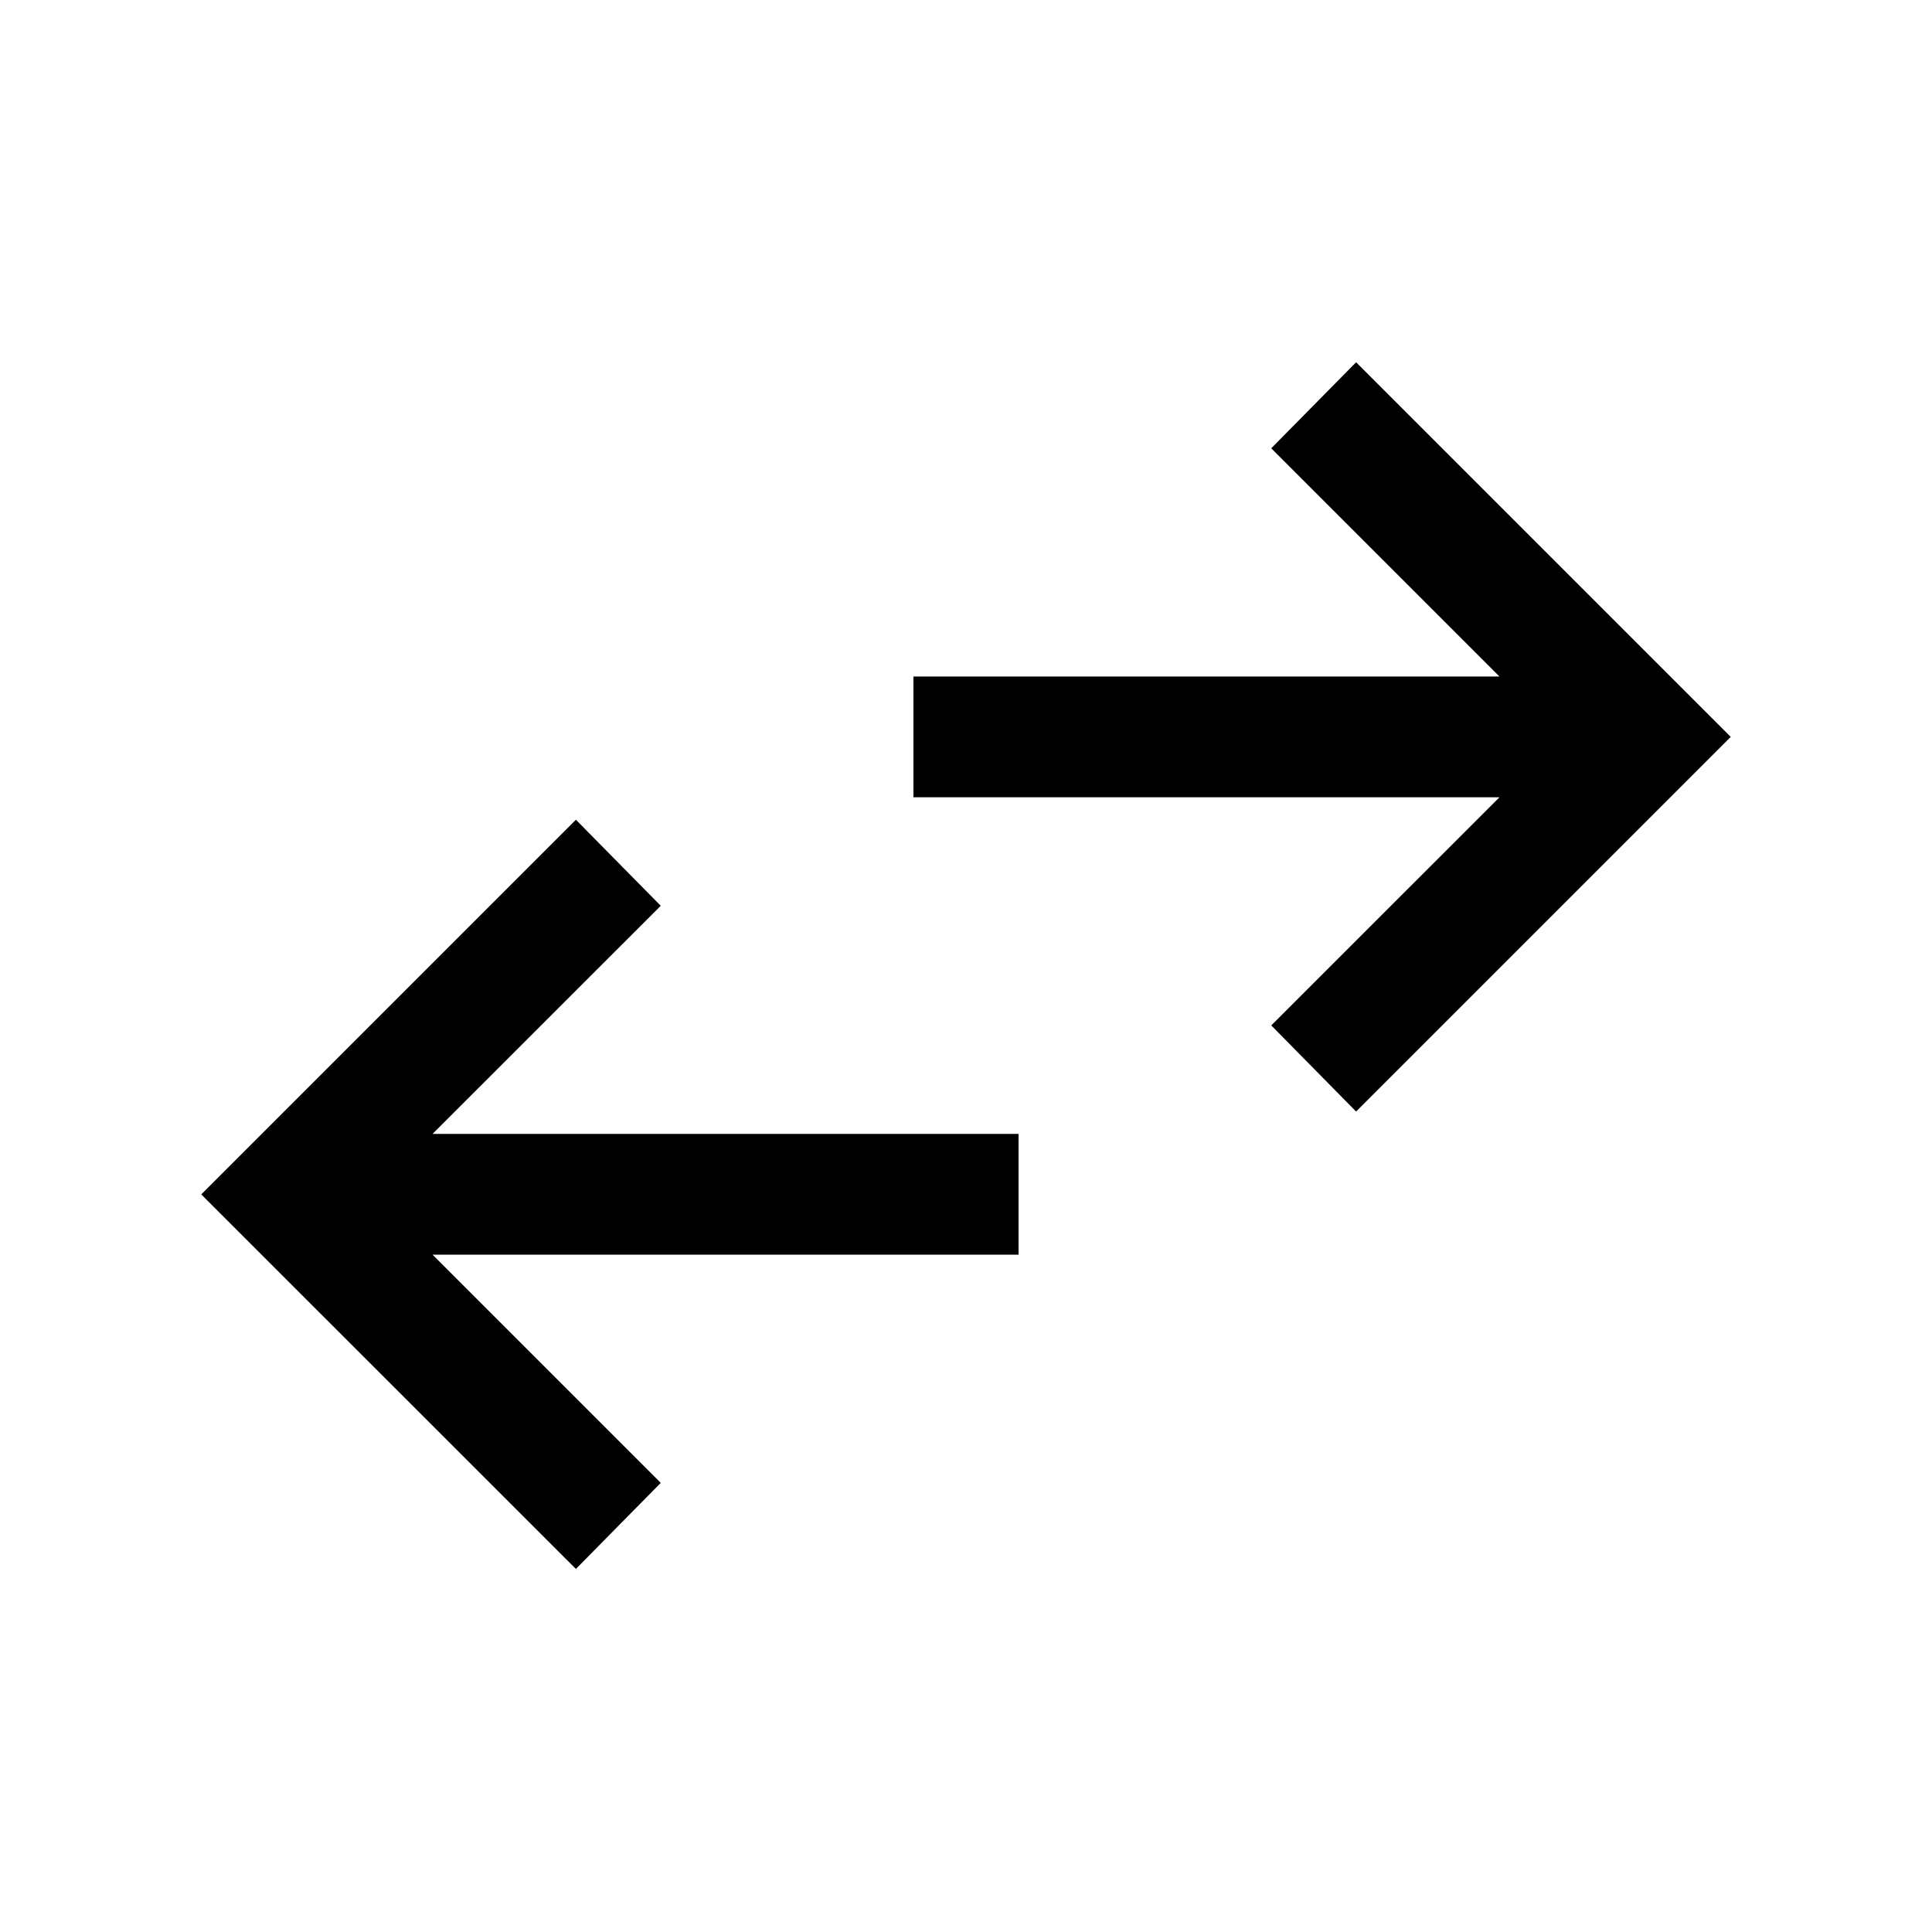 <svg xmlns="http://www.w3.org/2000/svg" width="24" height="24" viewBox="0 0 24 24" fill='currentColor'><path d="M7.154 19.49 2.5 14.837l4.654-4.654 1.054 1.069-2.835 2.834h7.28v1.5h-7.28l2.835 2.835zm9.692-5.682-1.054-1.07 2.835-2.834h-7.28v-1.5h7.28l-2.835-2.835L16.846 4.5 21.5 9.154z"/></svg>